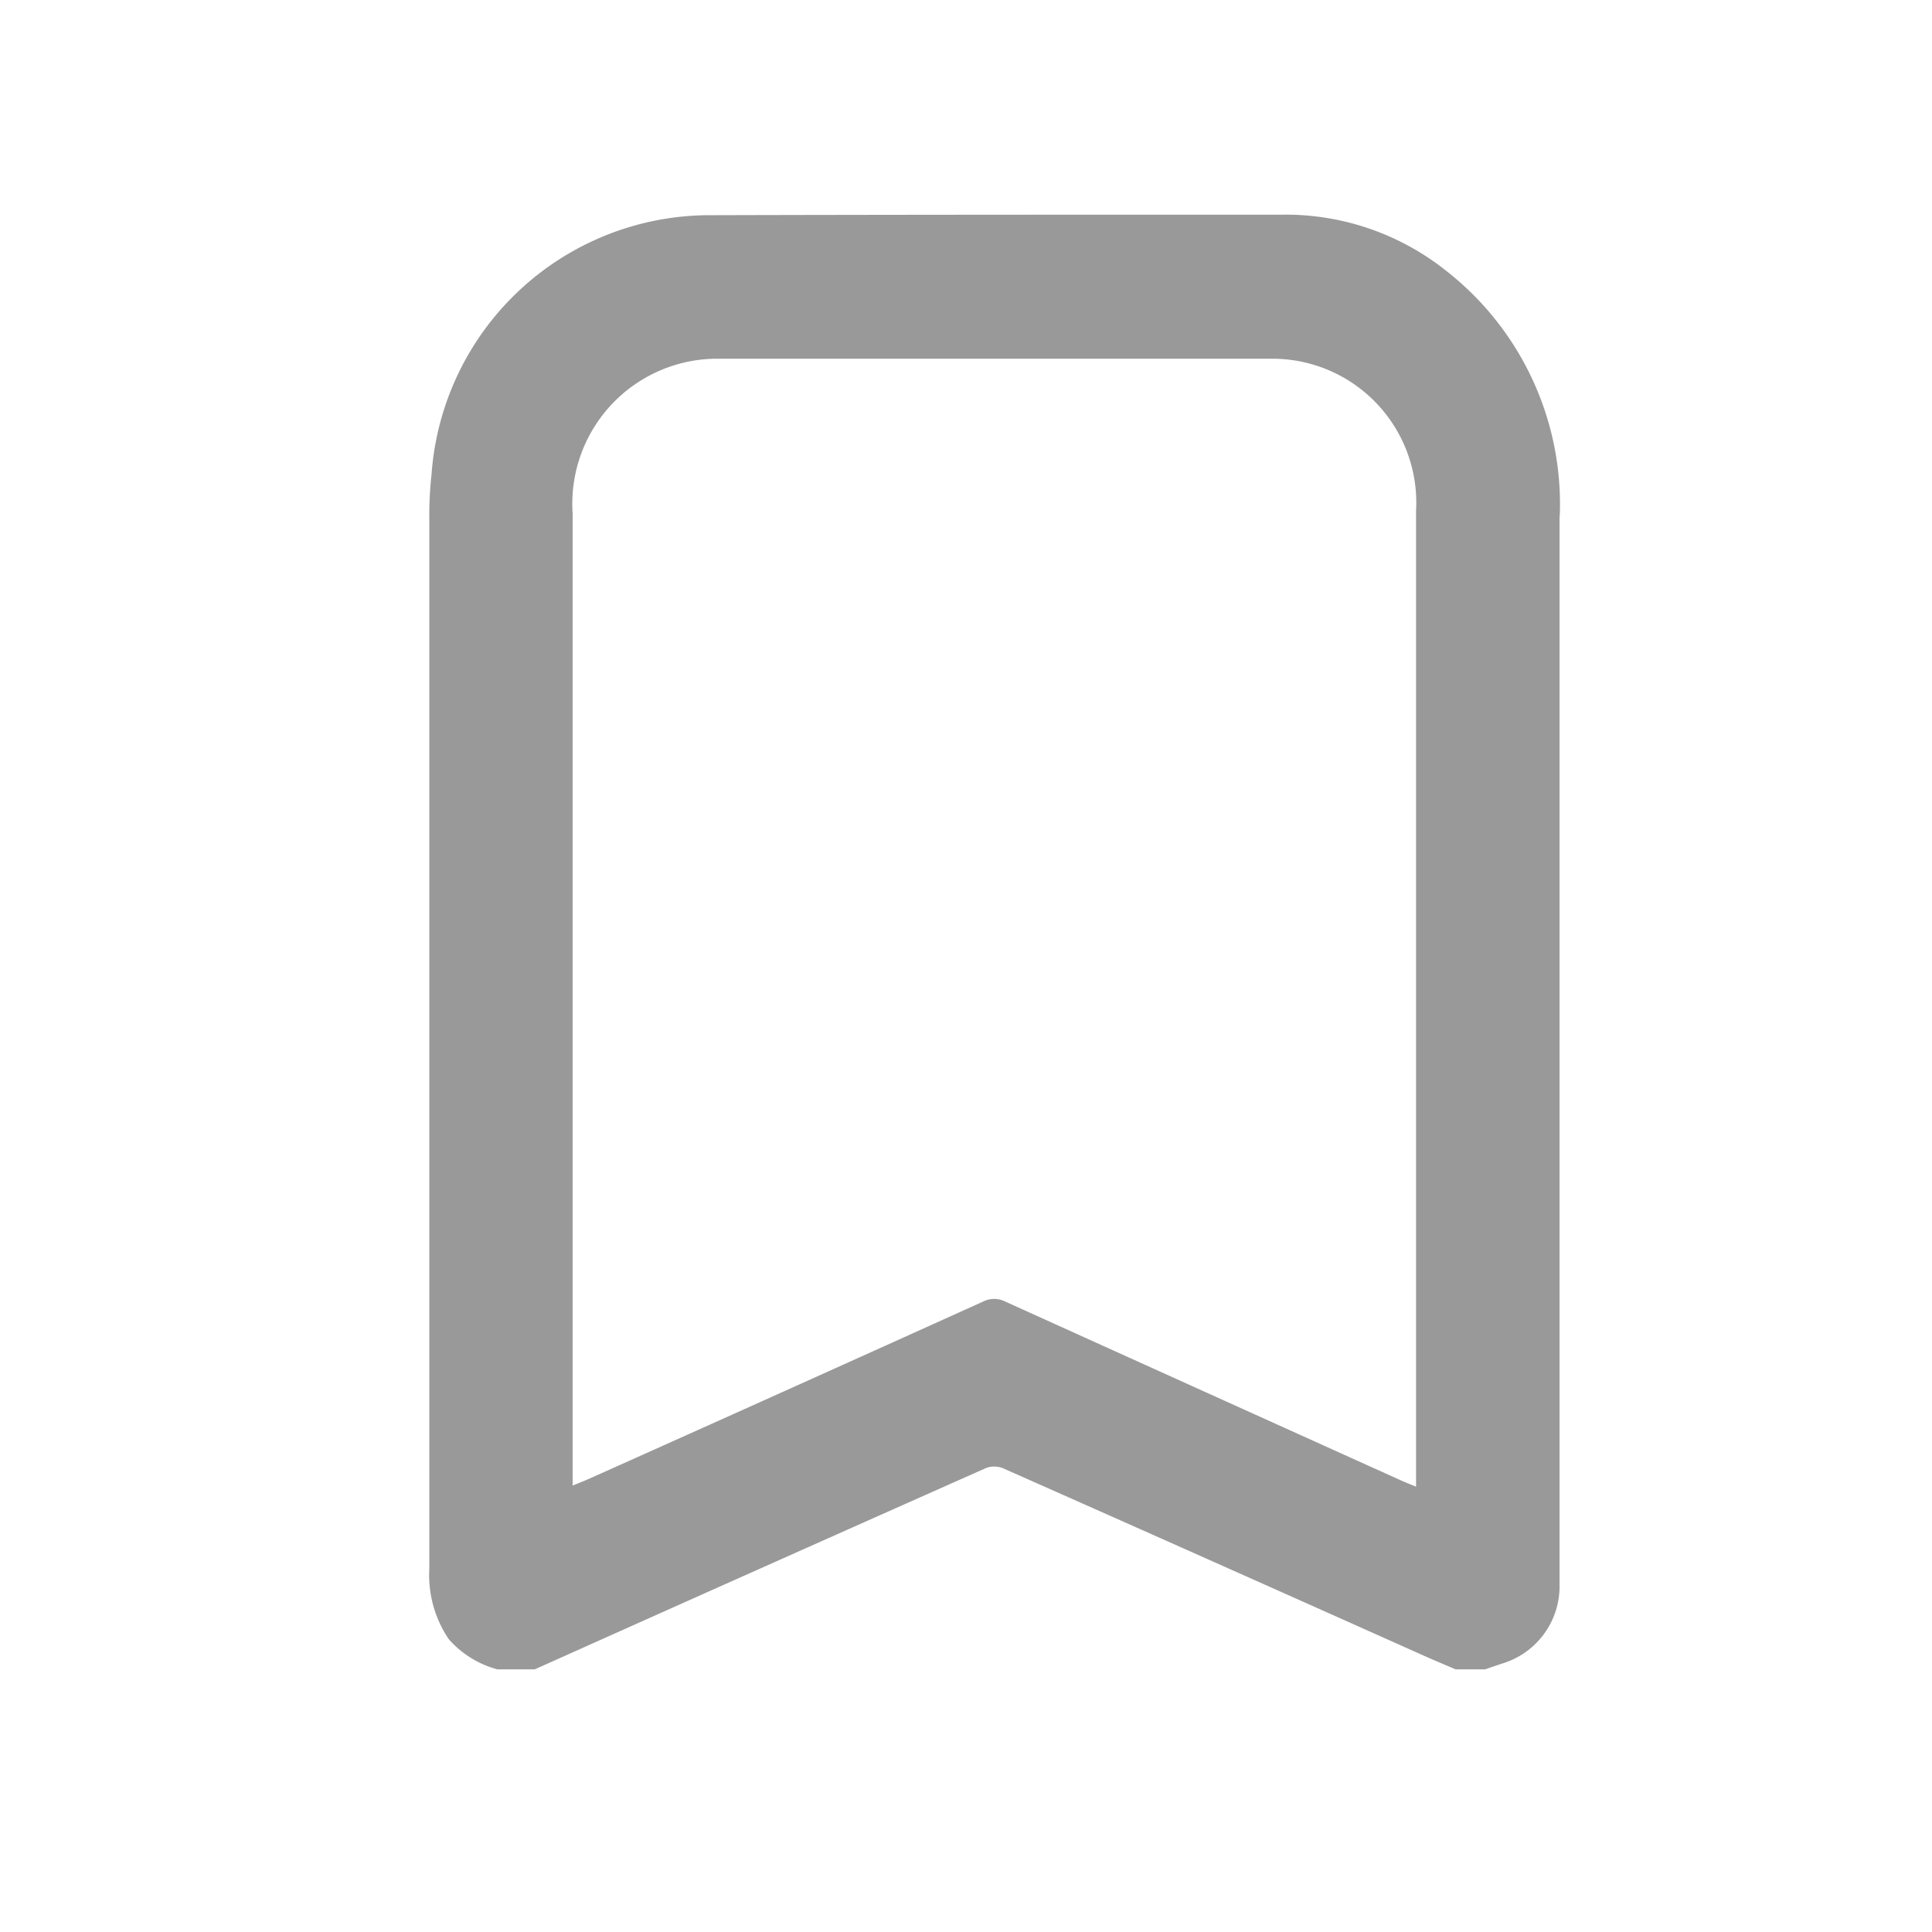 <svg xmlns="http://www.w3.org/2000/svg" xmlns:xlink="http://www.w3.org/1999/xlink" width="18" height="18" viewBox="0 0 18 18">
  <defs>
    <clipPath id="clip-path">
      <rect id="Rectangle_3471" data-name="Rectangle 3471" width="18" height="18" fill="#fff"/>
    </clipPath>
    <clipPath id="clip-path-2">
      <rect id="Rectangle_3473" data-name="Rectangle 3473" width="10.533" height="13.553" fill="#999"/>
    </clipPath>
  </defs>
  <g id="heart-3-line_1" data-name="heart-3-line 1" clip-path="url(#clip-path)">
    <g id="Group_14190" data-name="Group 14190" transform="translate(4 2)">
      <g id="Group_14190-2" data-name="Group 14190" clip-path="url(#clip-path-2)">
        <path id="Path_8883" data-name="Path 8883" d="M10.532,2.806A2.76,2.76,0,0,0,9.475.524,2.4,2.4,0,0,0,7.951,0C6.164,0,4.377,0,2.591.005A2.6,2.6,0,0,0,.021,2.414,3.467,3.467,0,0,0,0,2.85q0,4.882,0,9.763a1.065,1.065,0,0,0,.181.659.922.922,0,0,0,.453.281H.982q2.1-.941,4.21-1.878a.221.221,0,0,1,.161.008q1.965.871,3.927,1.749c.094.042.188.081.282.121h.274l.152-.052a.751.751,0,0,0,.542-.733c0-.04,0-.08,0-.119q0-4.921,0-9.843M9.193,11.851c-.054-.022-.095-.038-.135-.056q-1.846-.833-3.691-1.668a.229.229,0,0,0-.209,0q-1.834.829-3.671,1.651c-.044.02-.09.037-.152.063v-.158q0-4.451,0-8.9A1.351,1.351,0,0,1,2.683,1.342H7.855A1.341,1.341,0,0,1,9.193,2.76q0,4.477,0,8.953Z" transform="translate(0 0)" fill="#999"/>
      </g>
    </g>
  </g>
</svg>
